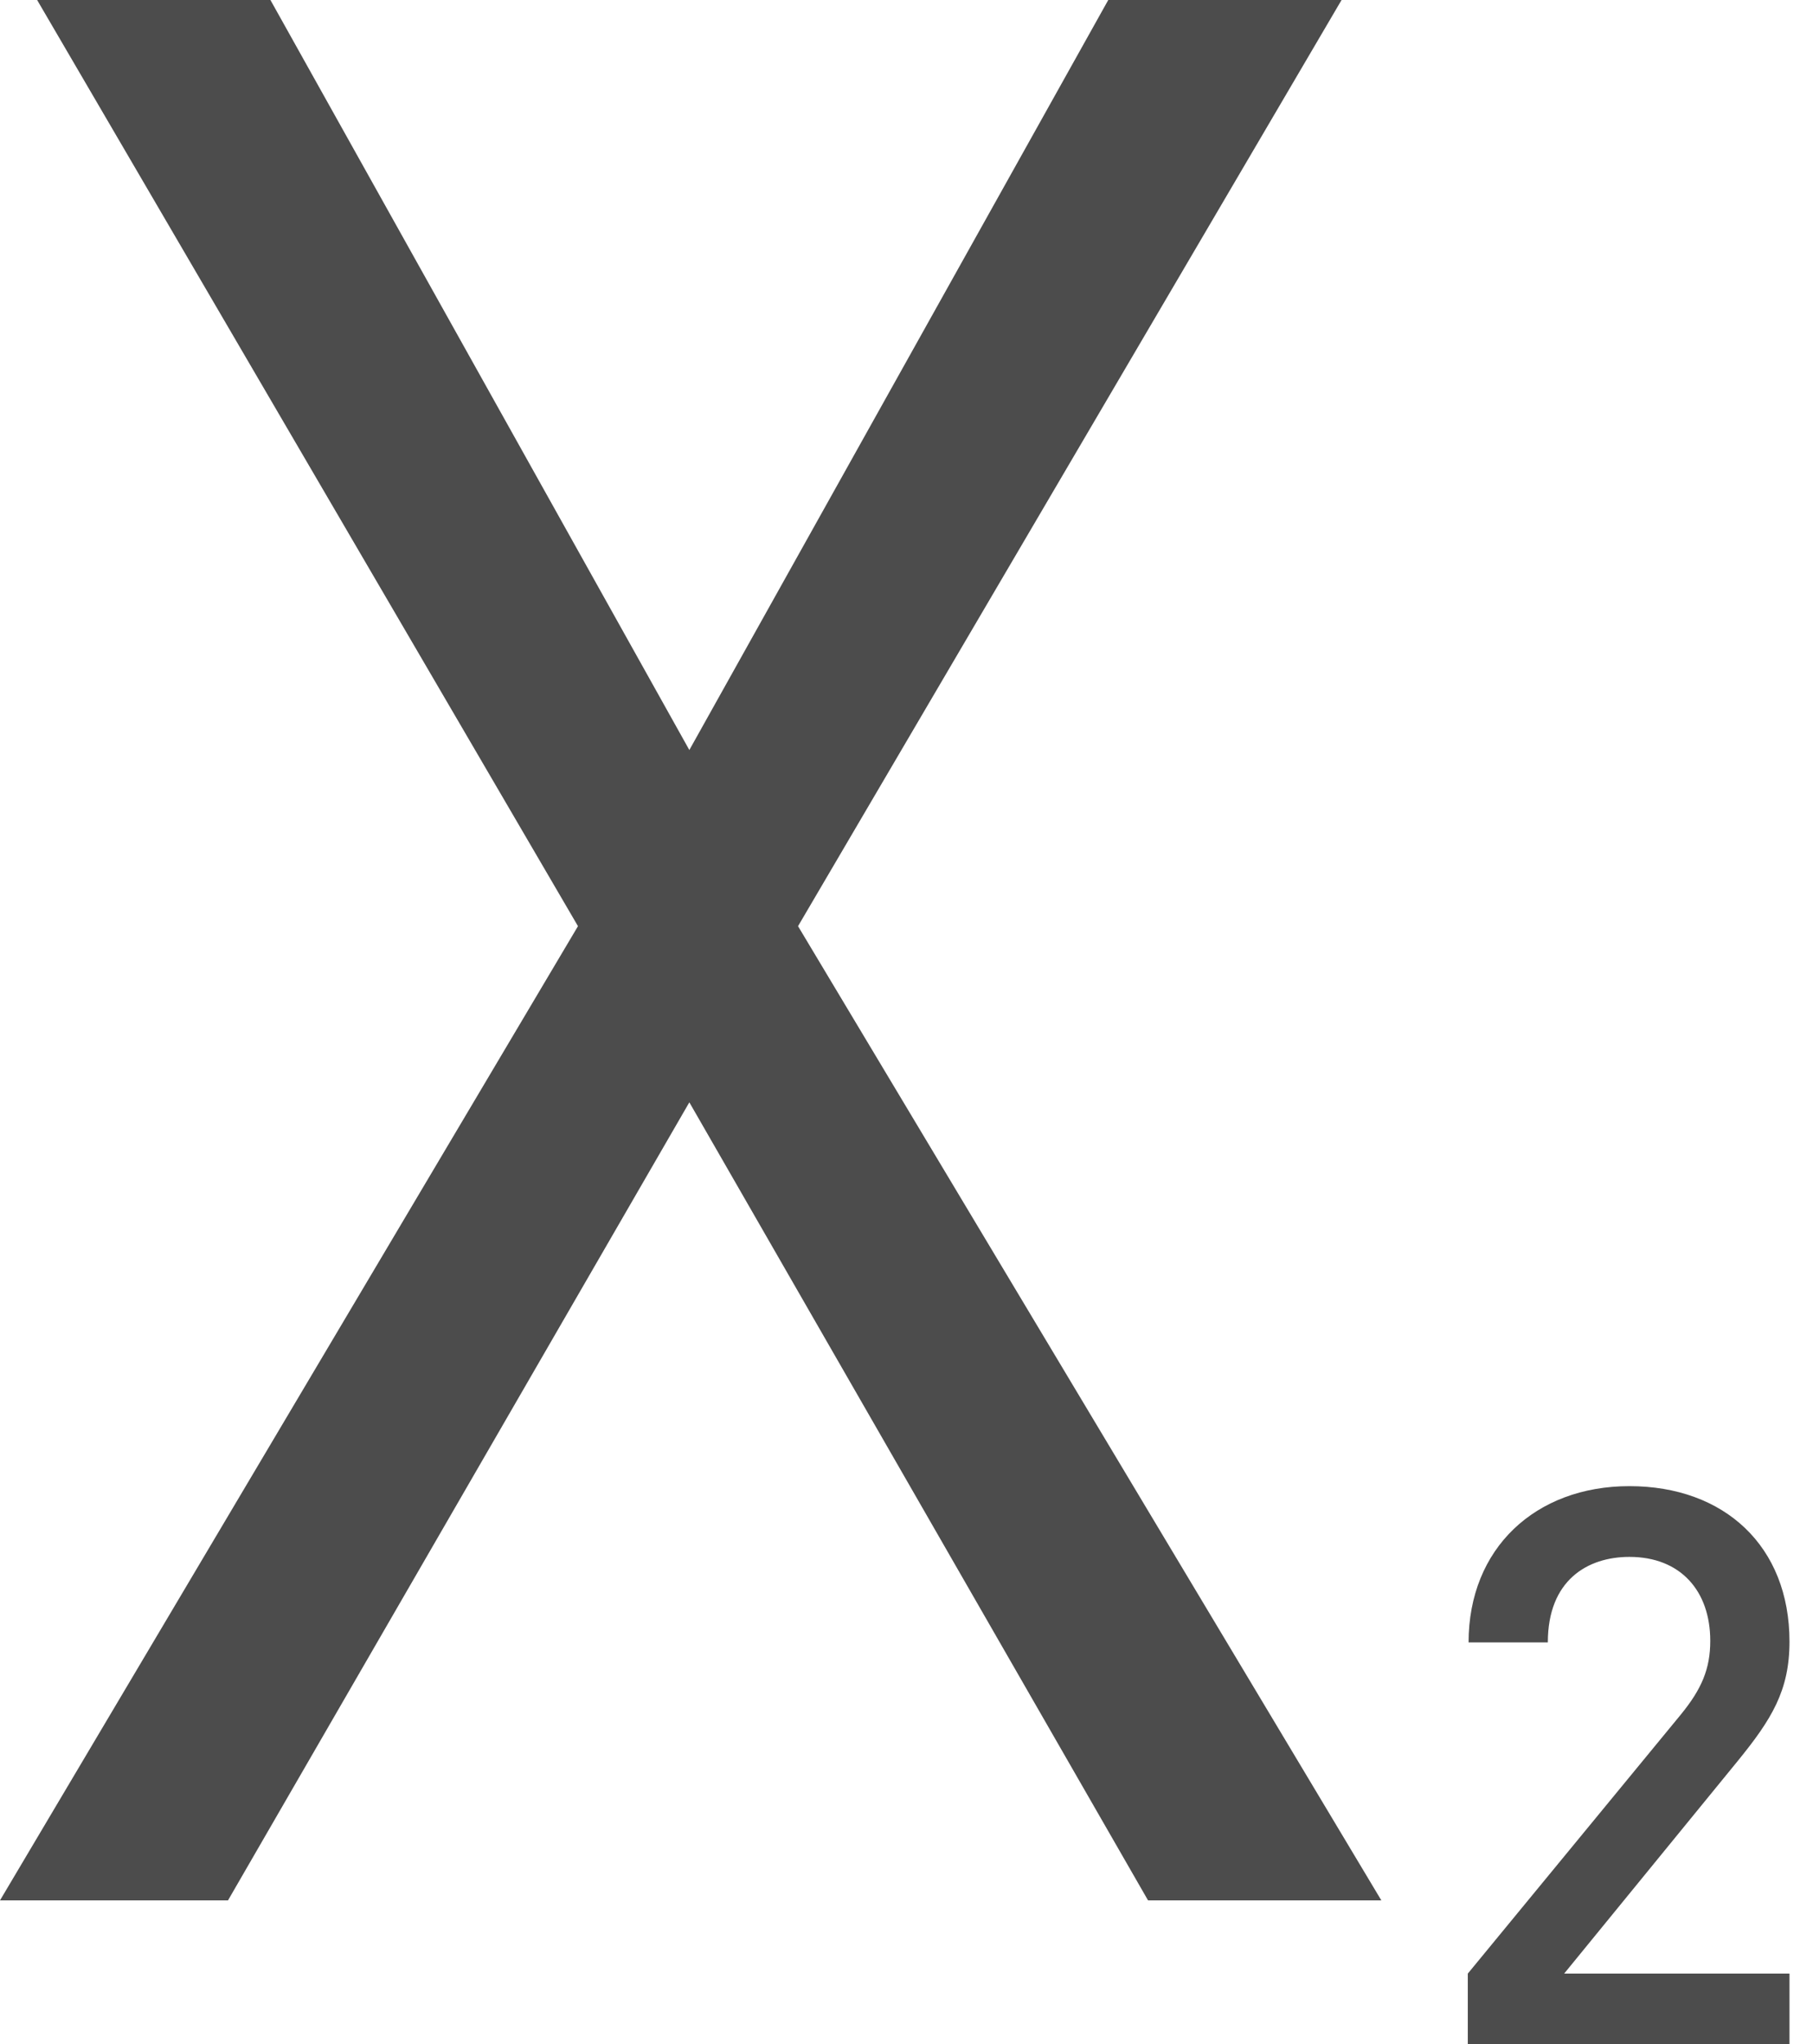 <?xml version="1.0" encoding="UTF-8"?>
<svg width="63px" height="71px" viewBox="0 0 63 71" version="1.1" xmlns="http://www.w3.org/2000/svg" xmlns:xlink="http://www.w3.org/1999/xlink">
    <!-- Generator: Sketch 48.1 (47250) - http://www.bohemiancoding.com/sketch -->
    <title>subscript</title>
    <desc>Created with Sketch.</desc>
    <defs></defs>
    <g id="subscript---f12c" stroke="none" stroke-width="1" fill="none" fill-rule="evenodd" transform="translate(-6, -5)" opacity="0.7">
        <path d="M54,71 L45.893,71 L29.954,43.284 L13.923,71 L6,71 L26.084,37.166 L7.29,5 L15.397,5 L29.954,31.048 L44.511,5 L52.618,5 L33.731,37.166 L54,71 Z M68.183,76 L57.005,76 L57.005,73.543 L64.403,64.552 C65.132,63.661 65.43,62.959 65.43,61.987 C65.43,60.259 64.403,59.071 62.621,59.071 C61.163,59.071 59.786,59.881 59.786,62.041 L57.032,62.041 C57.032,58.774 59.355,56.614 62.621,56.614 C65.915,56.614 68.183,58.693 68.183,62.014 C68.183,63.715 67.562,64.714 66.374,66.172 L60.353,73.543 L68.183,73.543 L68.183,76 Z" id="subscript" fill="#000000"></path>
    </g>
</svg>